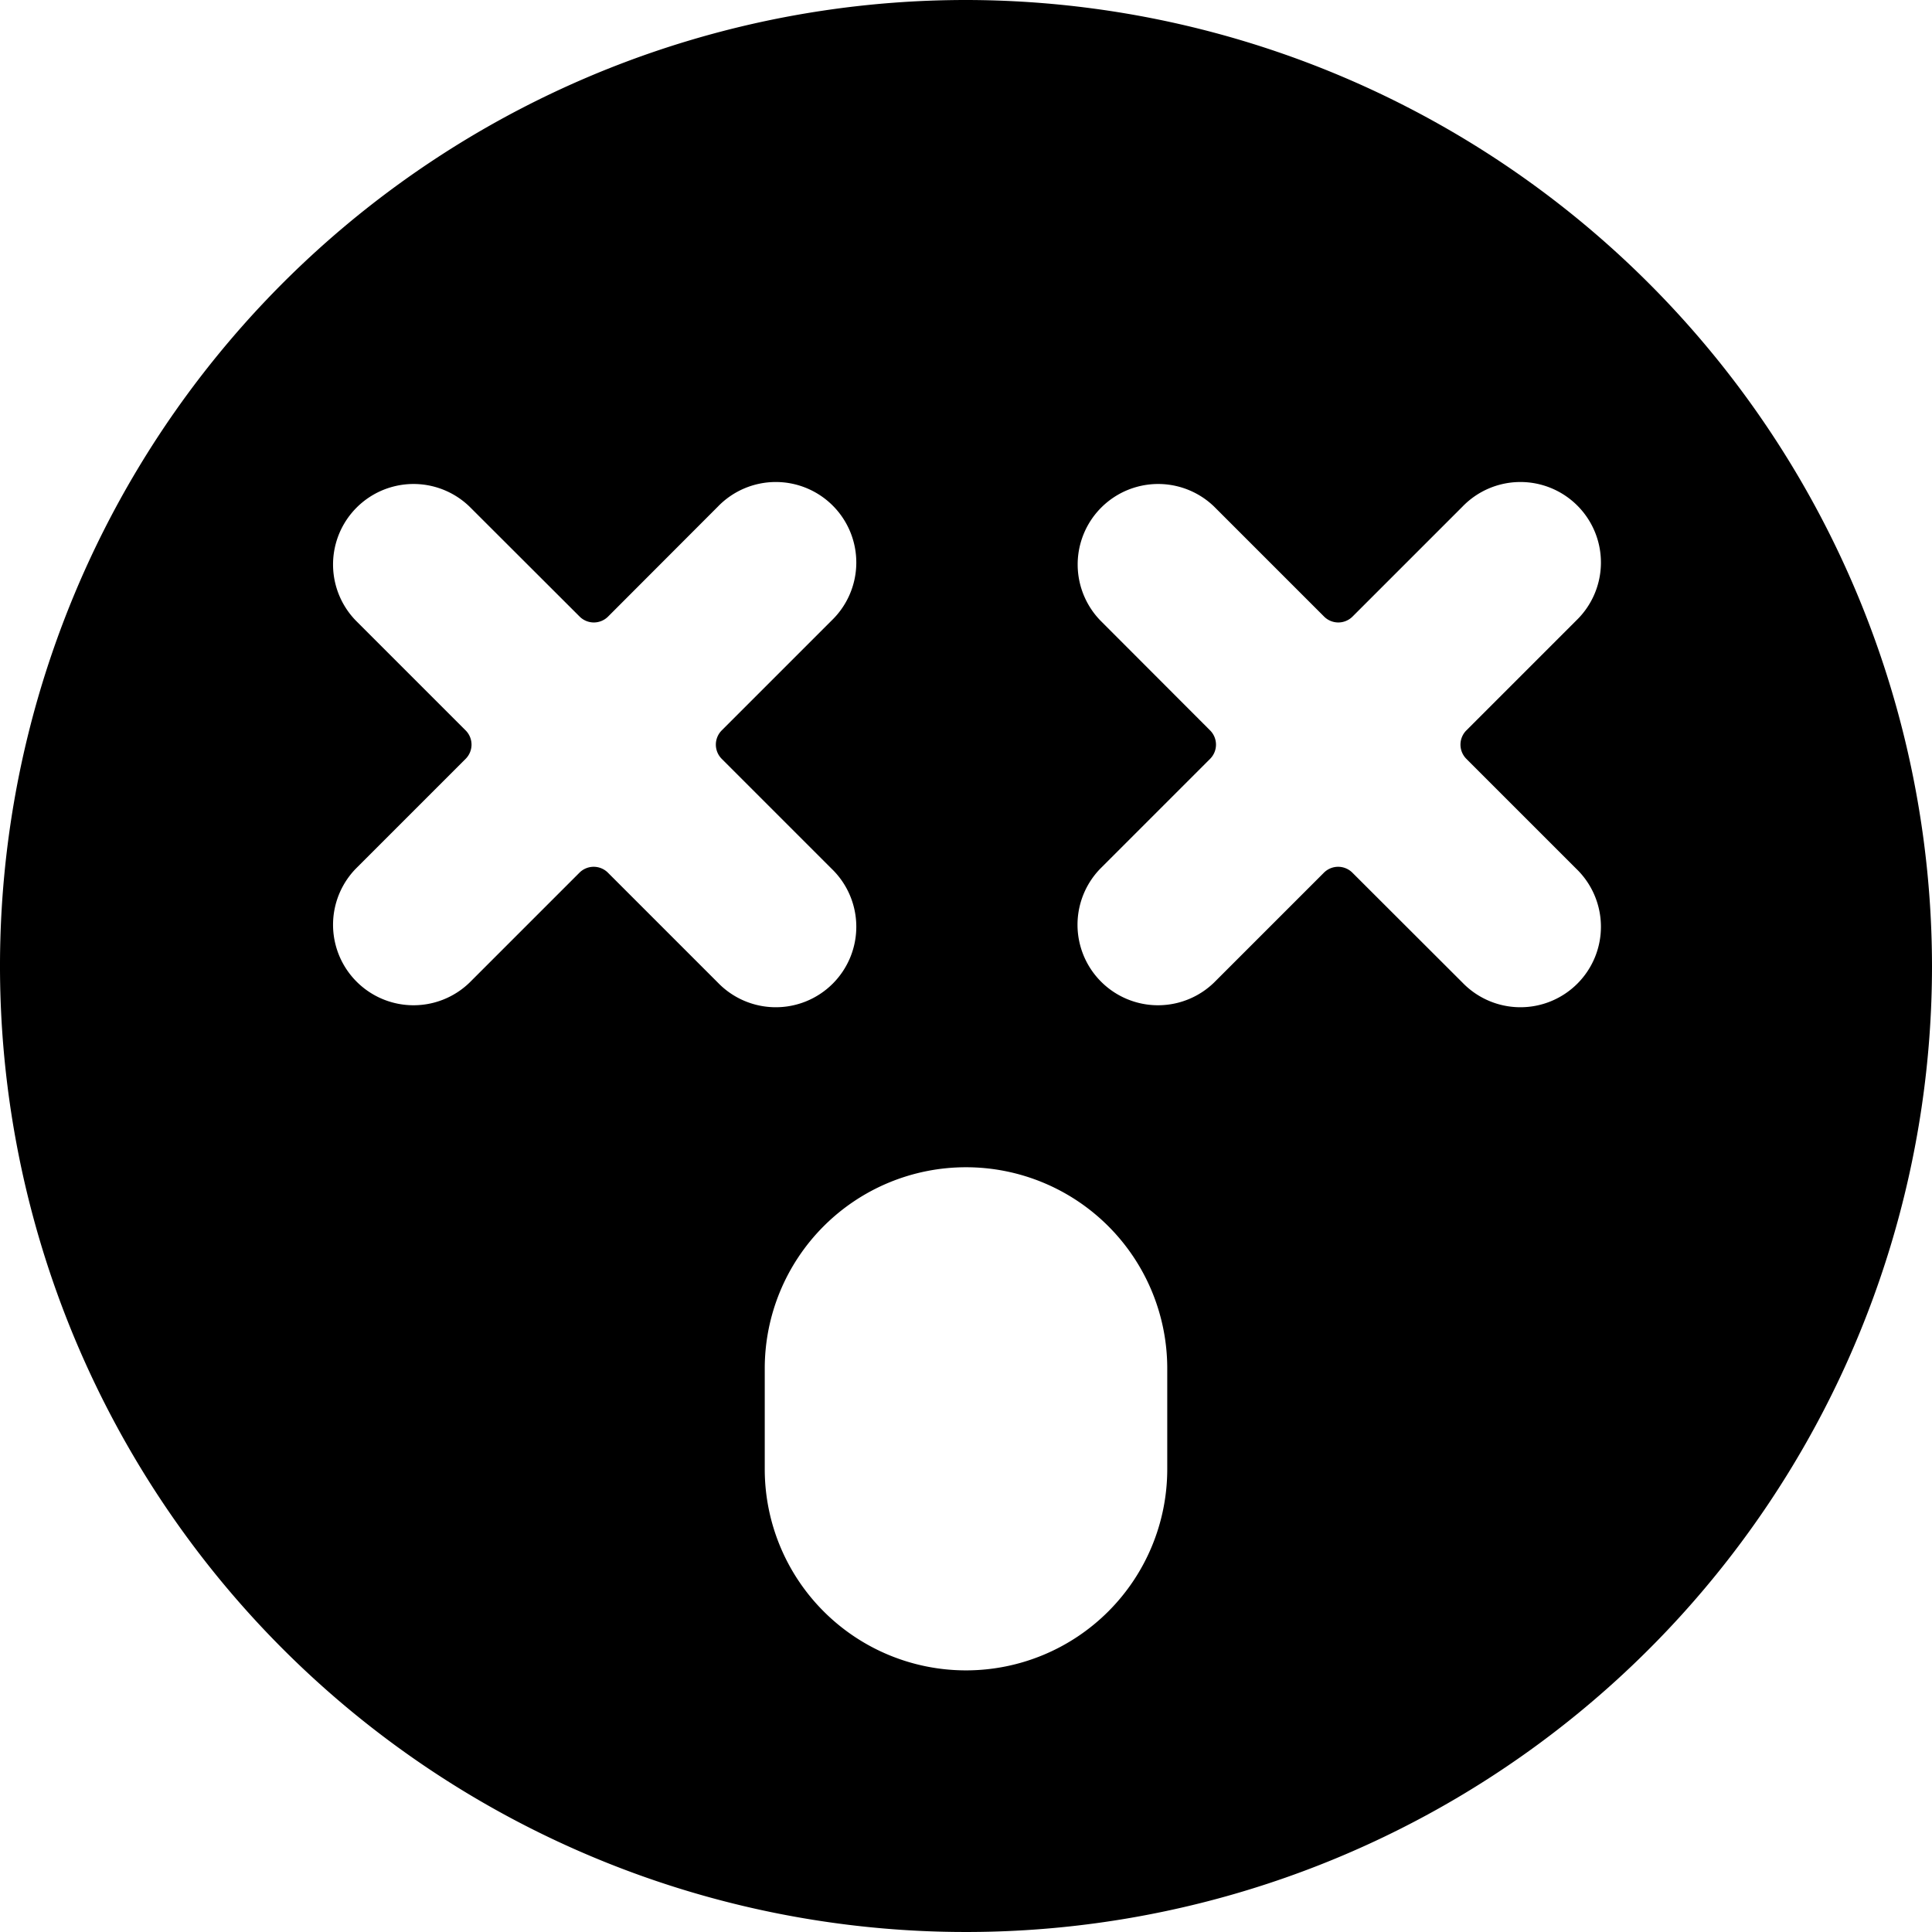 <svg xmlns="http://www.w3.org/2000/svg" viewBox="0 0 24 24"><title>smiley-shook</title><path d="M12,0A12,12,0,1,0,24,12,12.013,12.013,0,0,0,12,0Zm7.582,10.793a1,1,0,1,1-1.414,1.414L16.8,10.841a.25.25,0,0,0-.354,0l-1.366,1.366a1,1,0,0,1-1.414-1.414l1.366-1.366a.25.25,0,0,0,0-.354L13.668,7.707a1,1,0,0,1,1.414-1.414l1.366,1.366a.25.25,0,0,0,.354,0l1.366-1.366a1,1,0,1,1,1.414,1.414L18.216,9.073a.25.25,0,0,0,0,.354ZM4.418,7.707A1,1,0,0,1,5.832,6.293L7.2,7.659a.25.25,0,0,0,.354,0L8.918,6.293a1,1,0,1,1,1.414,1.414L8.966,9.073a.25.25,0,0,0,0,.354l1.366,1.366a1,1,0,1,1-1.414,1.414L7.552,10.841a.25.25,0,0,0-.354,0L5.832,12.207a1,1,0,0,1-1.414-1.414L5.784,9.427a.25.25,0,0,0,0-.354ZM9.5,17a2.5,2.5,0,0,1,5,0v1.25a2.5,2.5,0,0,1-5,0Z"/></svg>
